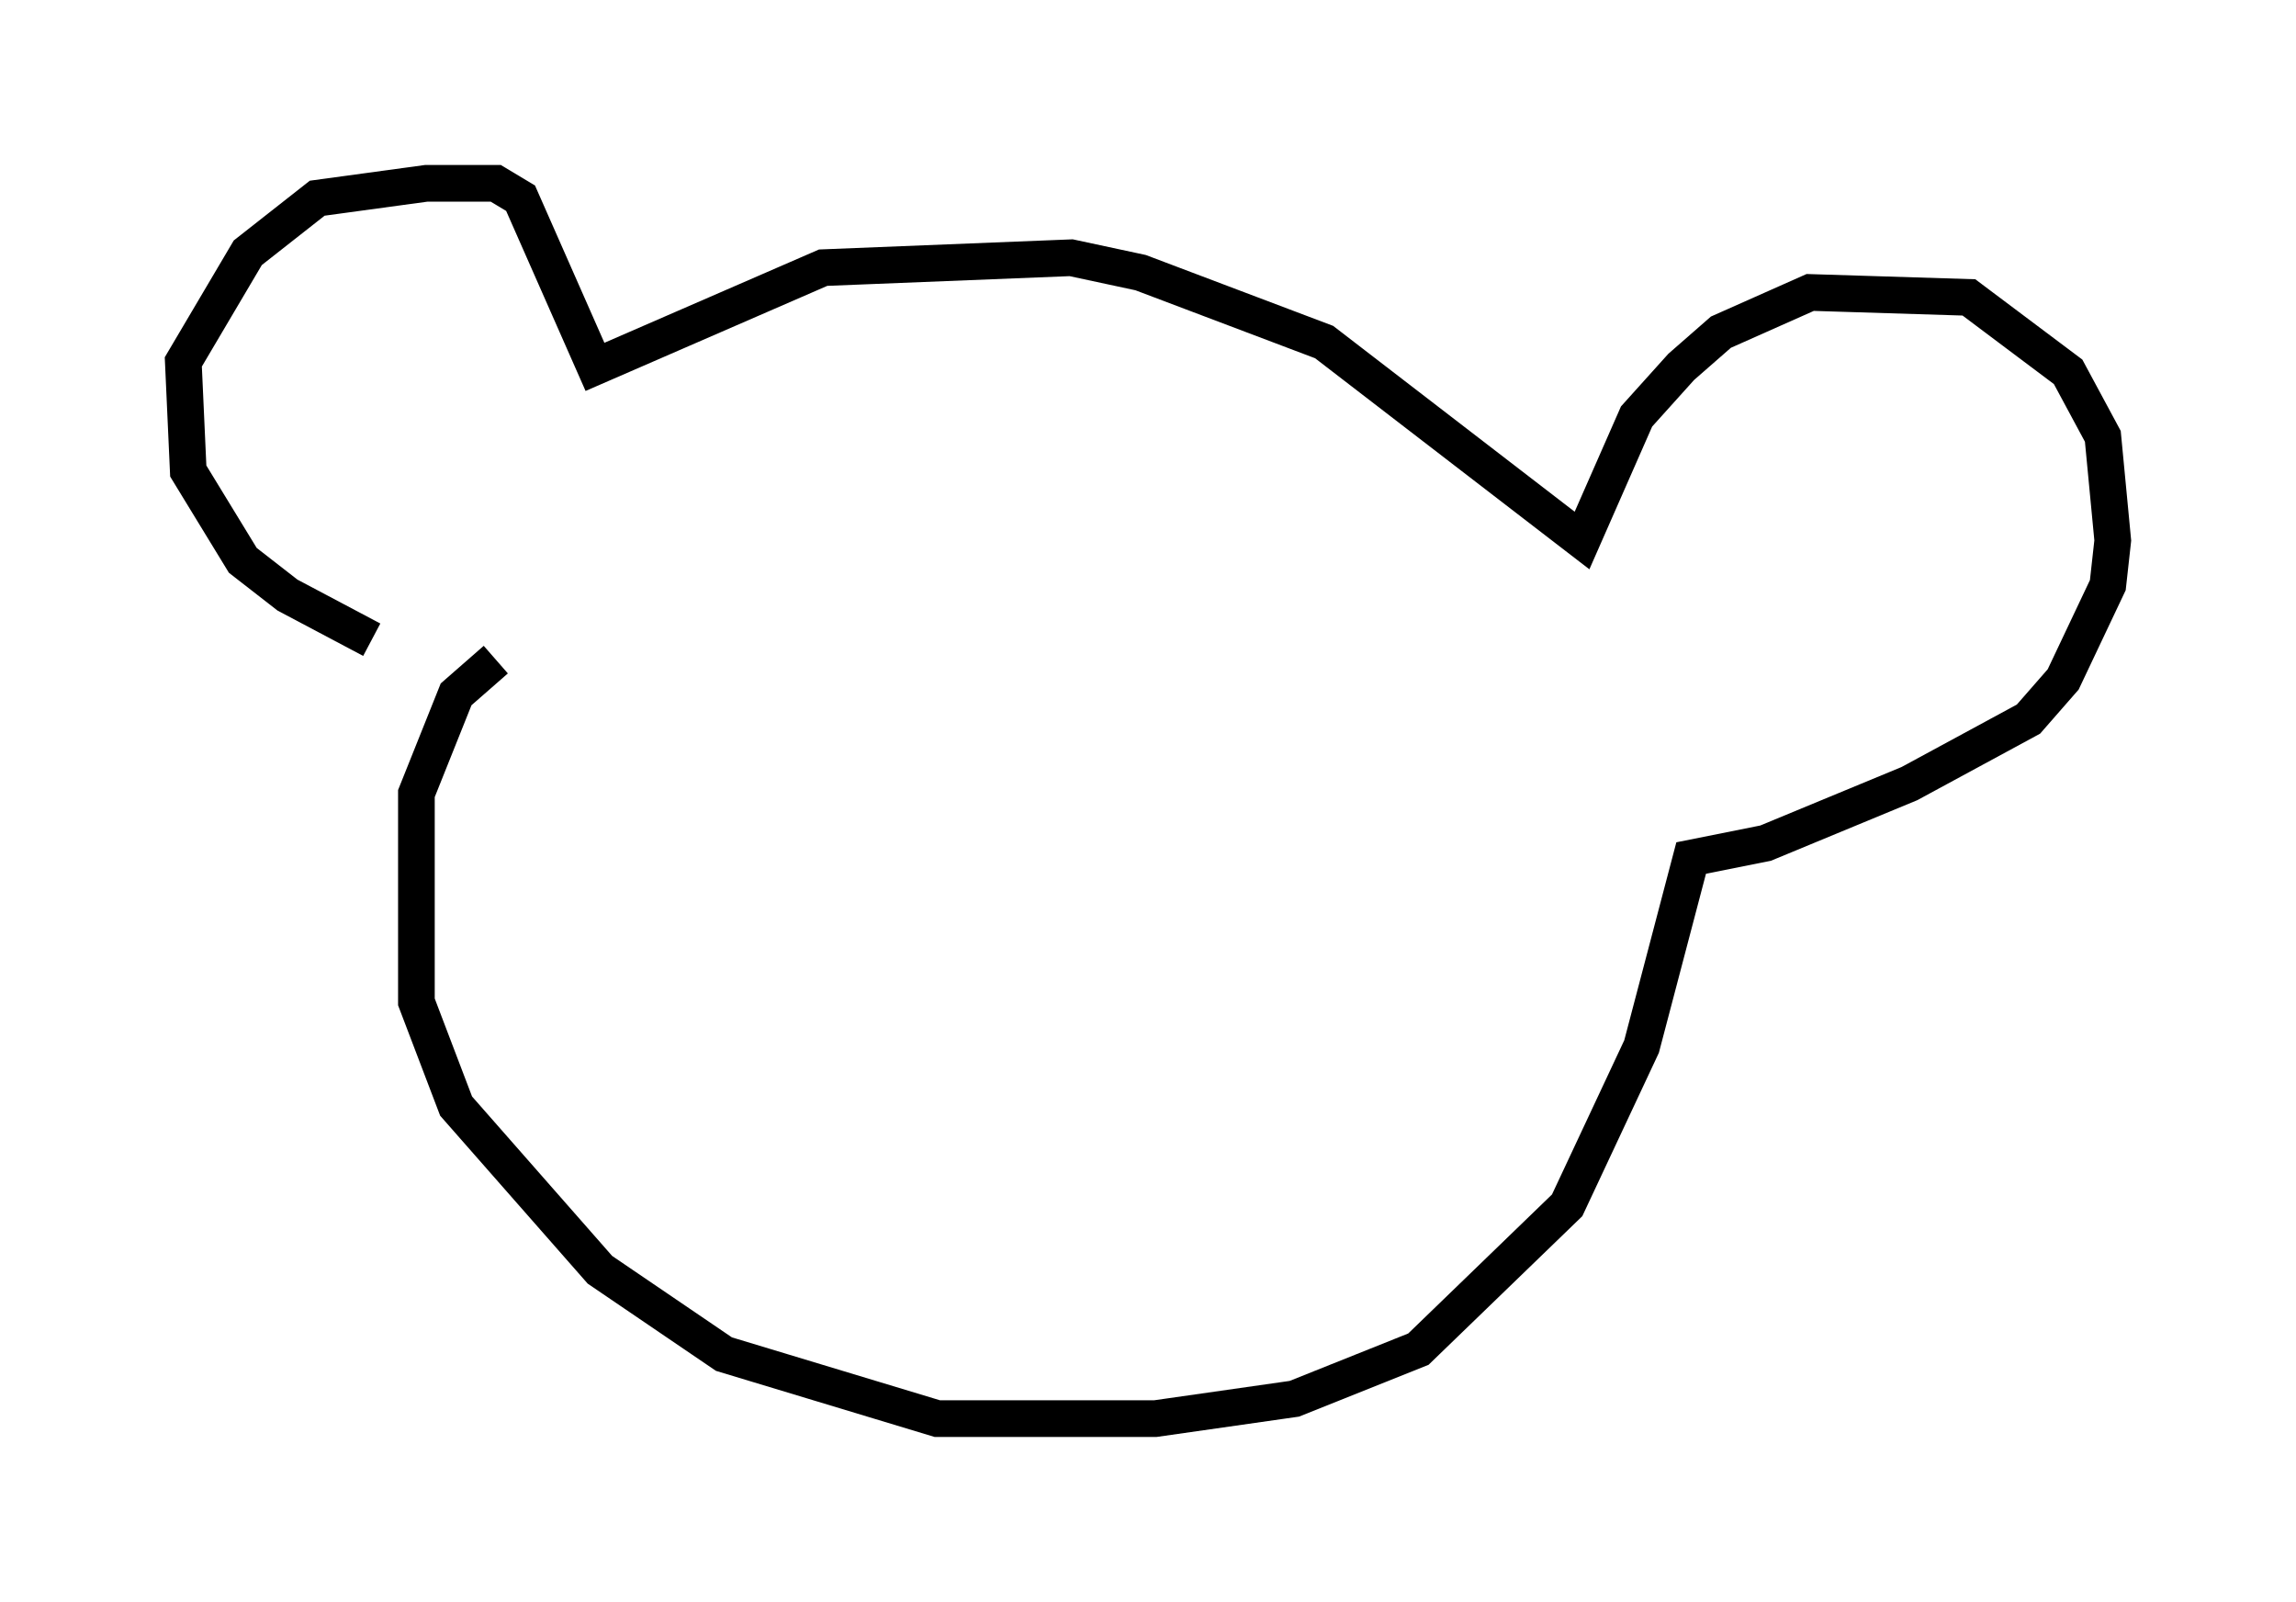 <?xml version="1.0" encoding="utf-8" ?>
<svg baseProfile="full" height="43.694" version="1.1" width="62.638" xmlns="http://www.w3.org/2000/svg" xmlns:ev="http://www.w3.org/2001/xml-events" xmlns:xlink="http://www.w3.org/1999/xlink"><defs /><rect fill="white" height="43.694" width="62.638" x="0" y="0" /><path d="M13.931, 18.532 m-3.789, -1.083 l-2.3, -1.218 -1.218, -0.947 l-1.488, -2.436 -0.135, -2.977 l1.759, -2.977 1.894, -1.488 l2.977, -0.406 1.894, 0.0 l0.677, 0.406 2.03, 4.601 l6.225, -2.706 6.766, -0.271 l1.894, 0.406 5.007, 1.894 l7.036, 5.413 1.488, -3.383 l1.218, -1.353 1.083, -0.947 l2.436, -1.083 4.33, 0.135 l2.706, 2.03 0.947, 1.759 l0.271, 2.842 -0.135, 1.218 l-1.218, 2.571 -0.947, 1.083 l-3.248, 1.759 -3.924, 1.624 l-2.03, 0.406 -1.353, 5.142 l-2.03, 4.33 -4.059, 3.924 l-3.383, 1.353 -3.789, 0.541 l-5.954, 0.0 -5.819, -1.759 l-3.383, -2.3 -3.924, -4.465 l-1.083, -2.842 0.0, -5.683 l1.083, -2.706 1.083, -0.947 m0.0, 0.271 l0.0, 0.0 " fill="none" stroke="black" stroke-width="1" /></svg>